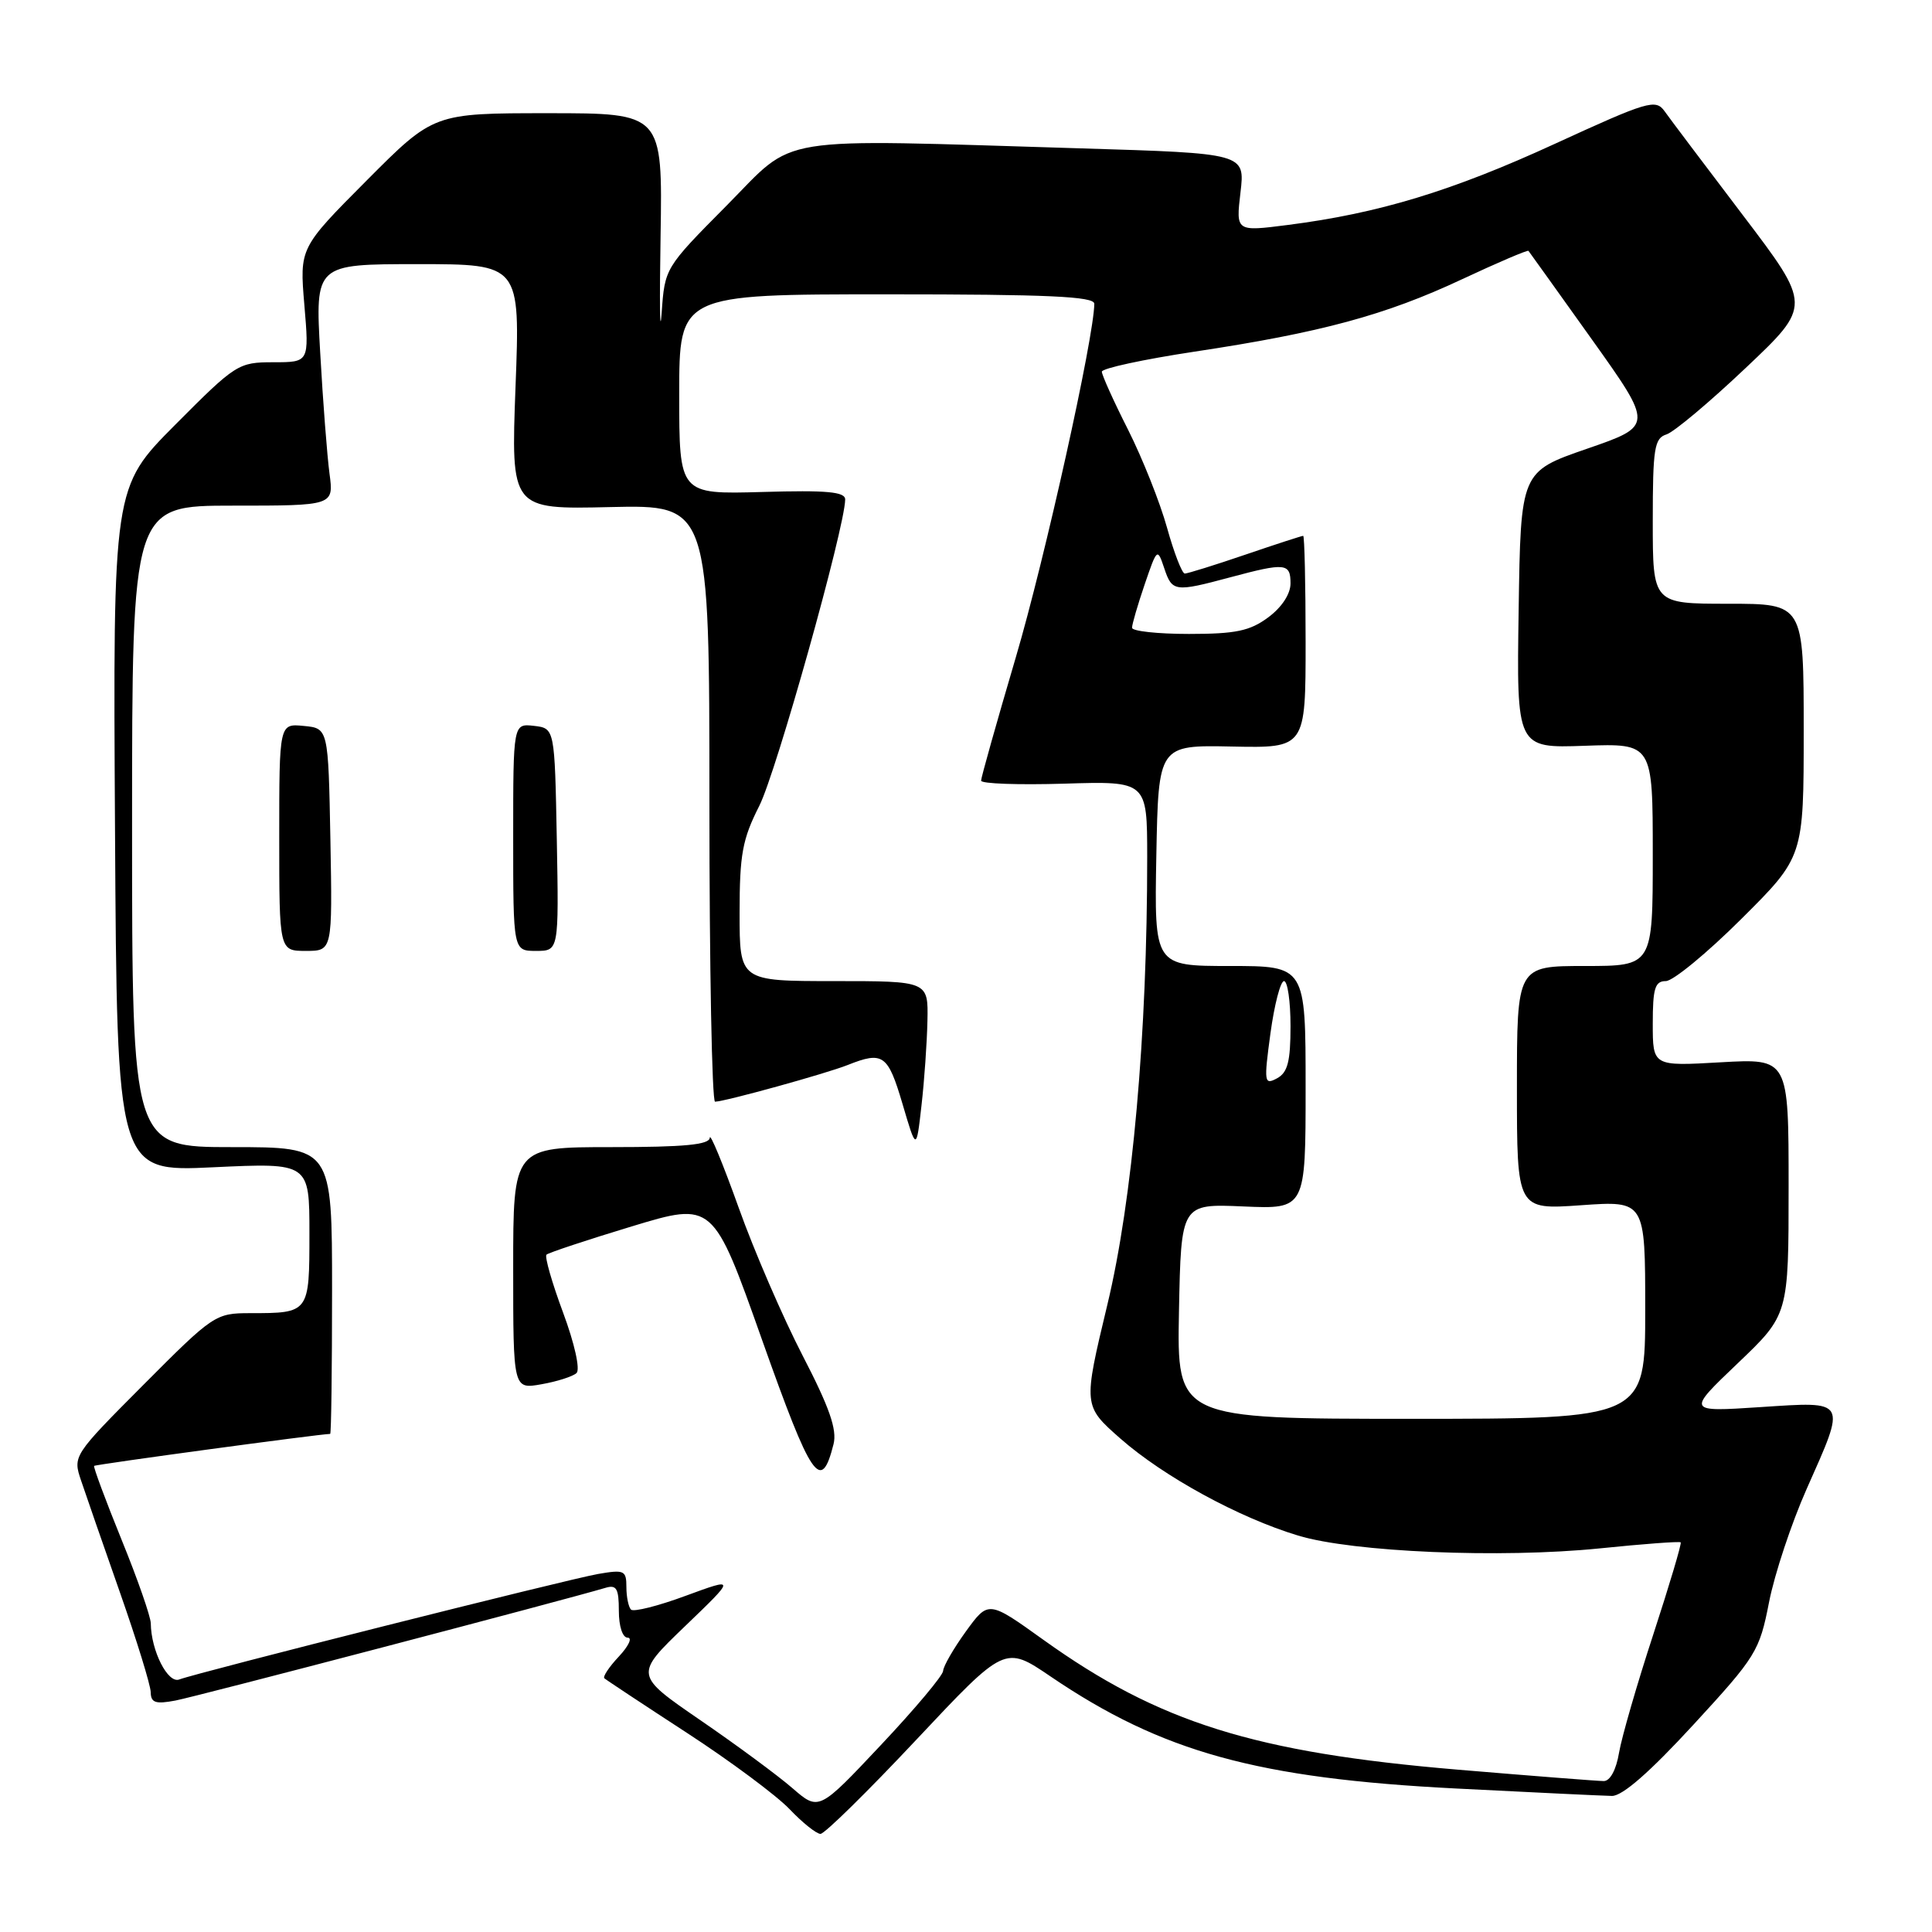 <?xml version="1.0" encoding="UTF-8" standalone="no"?>
<!DOCTYPE svg PUBLIC "-//W3C//DTD SVG 1.1//EN" "http://www.w3.org/Graphics/SVG/1.1/DTD/svg11.dtd" >
<svg xmlns="http://www.w3.org/2000/svg" xmlns:xlink="http://www.w3.org/1999/xlink" version="1.1" viewBox="0 0 256 256">
 <g >
 <path fill="currentColor"
d=" M 121.43 230.51 C 133.15 218.03 133.15 218.03 139.19 222.13 C 153.96 232.16 166.59 235.65 193.00 236.99 C 203.18 237.51 212.44 237.95 213.59 237.97 C 214.98 237.99 218.62 234.80 224.38 228.54 C 232.71 219.49 233.14 218.79 234.41 212.29 C 235.14 208.56 237.38 201.83 239.37 197.34 C 244.69 185.37 244.87 185.69 233.25 186.45 C 223.50 187.09 223.50 187.09 230.25 180.65 C 237.00 174.21 237.00 174.21 237.00 157.23 C 237.00 140.25 237.00 140.25 228.00 140.76 C 219.00 141.28 219.00 141.28 219.00 135.64 C 219.00 130.96 219.29 130.00 220.73 130.00 C 221.68 130.00 226.18 126.30 230.73 121.77 C 239.00 113.54 239.00 113.54 239.00 96.77 C 239.00 80.00 239.00 80.00 229.00 80.00 C 219.00 80.00 219.00 80.00 219.00 69.07 C 219.00 59.38 219.21 58.07 220.82 57.56 C 221.82 57.24 226.55 53.27 231.33 48.74 C 240.04 40.50 240.04 40.50 230.93 28.50 C 225.92 21.90 221.25 15.71 220.56 14.73 C 219.38 13.09 218.35 13.40 206.02 19.06 C 192.42 25.31 182.70 28.27 170.63 29.81 C 163.76 30.69 163.76 30.69 164.37 25.50 C 164.98 20.32 164.98 20.32 143.24 19.66 C 101.73 18.41 105.67 17.77 96.27 27.25 C 88.09 35.50 88.09 35.50 87.67 41.50 C 87.44 44.80 87.38 40.19 87.53 31.25 C 87.79 15.00 87.79 15.00 72.63 15.00 C 57.46 15.00 57.46 15.00 48.58 23.92 C 39.69 32.85 39.69 32.85 40.33 40.42 C 40.97 48.00 40.97 48.00 36.22 48.00 C 31.58 48.00 31.24 48.22 23.21 56.29 C 14.97 64.57 14.97 64.57 15.24 109.93 C 15.50 155.28 15.50 155.28 28.25 154.67 C 41.00 154.07 41.00 154.07 41.00 163.43 C 41.00 173.99 40.99 174.00 33.15 174.00 C 28.56 174.00 28.26 174.20 19.05 183.45 C 9.68 192.86 9.64 192.92 10.75 196.20 C 11.36 198.02 13.67 204.68 15.89 211.00 C 18.11 217.32 19.95 223.28 19.97 224.22 C 19.99 225.63 20.61 225.83 23.25 225.33 C 25.99 224.81 74.97 211.97 80.25 210.39 C 81.69 209.96 82.00 210.50 82.00 213.43 C 82.00 215.50 82.49 217.00 83.17 217.00 C 83.82 217.00 83.29 218.12 82.00 219.50 C 80.71 220.87 79.85 222.17 80.08 222.38 C 80.31 222.59 85.22 225.84 91.00 229.60 C 96.78 233.36 102.90 237.92 104.62 239.72 C 106.33 241.52 108.18 243.00 108.72 243.00 C 109.26 243.00 114.98 237.38 121.43 230.51 Z  M 105.00 236.94 C 103.08 235.27 97.58 231.21 92.78 227.92 C 84.06 221.93 84.06 221.93 90.78 215.47 C 97.50 209.01 97.50 209.01 90.86 211.45 C 87.22 212.80 83.95 213.62 83.61 213.28 C 83.28 212.94 83.00 211.60 83.00 210.29 C 83.00 208.09 82.72 207.96 79.25 208.56 C 75.13 209.28 26.17 221.62 23.75 222.54 C 22.24 223.12 20.02 218.74 19.98 215.10 C 19.97 214.22 18.23 209.22 16.10 204.00 C 13.98 198.78 12.35 194.38 12.47 194.24 C 12.64 194.04 42.41 190.01 43.75 190.00 C 43.89 190.00 44.00 181.45 44.00 171.00 C 44.00 152.00 44.00 152.00 30.75 152.00 C 17.50 152.00 17.50 152.00 17.50 109.50 C 17.50 67.00 17.50 67.00 30.86 67.00 C 44.23 67.00 44.23 67.00 43.66 62.75 C 43.35 60.41 42.79 53.21 42.43 46.75 C 41.76 35.00 41.76 35.00 55.34 35.00 C 68.93 35.00 68.93 35.00 68.31 51.25 C 67.70 67.50 67.70 67.50 80.85 67.19 C 94.00 66.89 94.00 66.89 94.00 106.44 C 94.00 128.20 94.34 145.99 94.75 145.98 C 96.11 145.95 109.45 142.26 112.32 141.12 C 117.00 139.26 117.65 139.72 119.58 146.25 C 121.42 152.50 121.42 152.50 122.10 146.50 C 122.48 143.20 122.83 138.14 122.89 135.25 C 123.00 130.00 123.00 130.00 110.50 130.00 C 98.00 130.00 98.00 130.00 98.00 120.97 C 98.00 113.21 98.37 111.20 100.61 106.78 C 102.86 102.34 111.95 69.91 111.99 66.19 C 112.00 65.16 109.58 64.94 101.00 65.19 C 90.00 65.50 90.00 65.50 90.00 52.25 C 90.00 39.00 90.00 39.00 117.50 39.00 C 138.84 39.00 145.00 39.28 145.00 40.25 C 144.98 44.62 138.46 74.03 134.60 87.10 C 132.07 95.68 130.00 103.04 130.00 103.44 C 130.00 103.85 134.95 104.02 141.00 103.84 C 152.00 103.50 152.00 103.50 152.01 113.50 C 152.02 137.01 150.07 158.99 146.73 172.88 C 143.52 186.27 143.52 186.27 148.46 190.62 C 154.20 195.66 164.13 201.09 172.00 203.47 C 179.26 205.67 198.85 206.50 211.97 205.17 C 217.72 204.58 222.55 204.22 222.70 204.37 C 222.85 204.52 221.21 210.01 219.07 216.57 C 216.92 223.13 214.88 230.19 214.53 232.25 C 214.16 234.49 213.35 236.00 212.51 236.00 C 211.75 236.00 203.04 235.32 193.17 234.49 C 166.22 232.22 153.54 228.24 138.25 217.28 C 130.97 212.06 130.97 212.06 127.98 216.18 C 126.34 218.45 124.99 220.80 124.97 221.40 C 124.95 222.01 121.24 226.43 116.72 231.23 C 108.50 239.97 108.50 239.97 105.00 236.94 Z  M 110.45 191.35 C 110.93 189.43 109.91 186.49 106.36 179.64 C 103.76 174.61 99.93 165.78 97.87 160.00 C 95.80 154.22 94.08 150.06 94.05 150.75 C 94.01 151.68 90.71 152.00 81.00 152.00 C 68.00 152.00 68.00 152.00 68.00 168.05 C 68.00 184.09 68.00 184.09 71.75 183.42 C 73.81 183.06 75.90 182.39 76.39 181.94 C 76.90 181.47 76.14 178.04 74.61 173.92 C 73.14 169.97 72.15 166.51 72.41 166.25 C 72.67 166.00 77.75 164.31 83.69 162.51 C 94.49 159.24 94.49 159.24 100.98 177.55 C 107.55 196.07 108.80 197.90 110.45 191.35 Z  M 43.78 111.25 C 43.50 96.50 43.50 96.50 40.25 96.19 C 37.00 95.87 37.00 95.87 37.00 110.94 C 37.00 126.00 37.00 126.00 40.53 126.00 C 44.05 126.00 44.05 126.00 43.78 111.25 Z  M 73.78 111.25 C 73.50 96.50 73.50 96.50 70.75 96.18 C 68.00 95.87 68.00 95.87 68.00 110.93 C 68.00 126.00 68.00 126.00 71.03 126.00 C 74.05 126.00 74.05 126.00 73.78 111.25 Z  M 156.22 173.75 C 156.50 159.50 156.50 159.50 164.75 159.86 C 173.00 160.22 173.00 160.22 173.00 144.11 C 173.00 128.00 173.00 128.00 162.97 128.00 C 152.95 128.00 152.95 128.00 153.22 113.36 C 153.50 98.72 153.50 98.72 163.25 98.92 C 173.00 99.12 173.00 99.12 173.00 85.06 C 173.00 77.33 172.85 71.00 172.68 71.00 C 172.50 71.00 169.04 72.12 165.00 73.50 C 160.96 74.88 157.35 76.00 156.99 76.00 C 156.63 76.00 155.57 73.27 154.64 69.93 C 153.71 66.58 151.39 60.75 149.48 56.95 C 147.56 53.16 146.00 49.69 146.00 49.25 C 146.00 48.81 151.51 47.62 158.25 46.60 C 175.05 44.07 183.57 41.76 193.69 37.02 C 198.43 34.80 202.41 33.10 202.53 33.24 C 202.65 33.38 206.42 38.66 210.92 44.96 C 219.09 56.42 219.09 56.42 210.29 59.46 C 201.50 62.50 201.50 62.50 201.23 80.82 C 200.95 99.14 200.95 99.14 209.98 98.82 C 219.00 98.50 219.00 98.50 219.00 113.25 C 219.00 128.00 219.00 128.00 210.00 128.00 C 201.00 128.00 201.00 128.00 201.00 144.15 C 201.00 160.30 201.00 160.30 209.50 159.70 C 218.00 159.10 218.00 159.10 218.00 173.55 C 218.00 188.00 218.00 188.00 186.97 188.00 C 155.95 188.00 155.95 188.00 156.22 173.75 Z  M 168.34 136.93 C 168.86 133.12 169.67 130.00 170.14 130.00 C 170.61 130.00 171.00 132.68 171.00 135.96 C 171.00 140.68 170.62 142.13 169.20 142.89 C 167.52 143.79 167.46 143.43 168.34 136.93 Z  M 150.00 83.18 C 150.00 82.73 150.75 80.15 151.67 77.45 C 153.32 72.62 153.36 72.59 154.26 75.27 C 155.31 78.43 155.65 78.47 163.00 76.50 C 170.32 74.54 171.00 74.60 171.00 77.31 C 171.00 78.71 169.84 80.48 168.04 81.81 C 165.61 83.61 163.73 84.00 157.54 84.00 C 153.39 84.00 150.00 83.63 150.00 83.18 Z "/>
</g>
</svg>